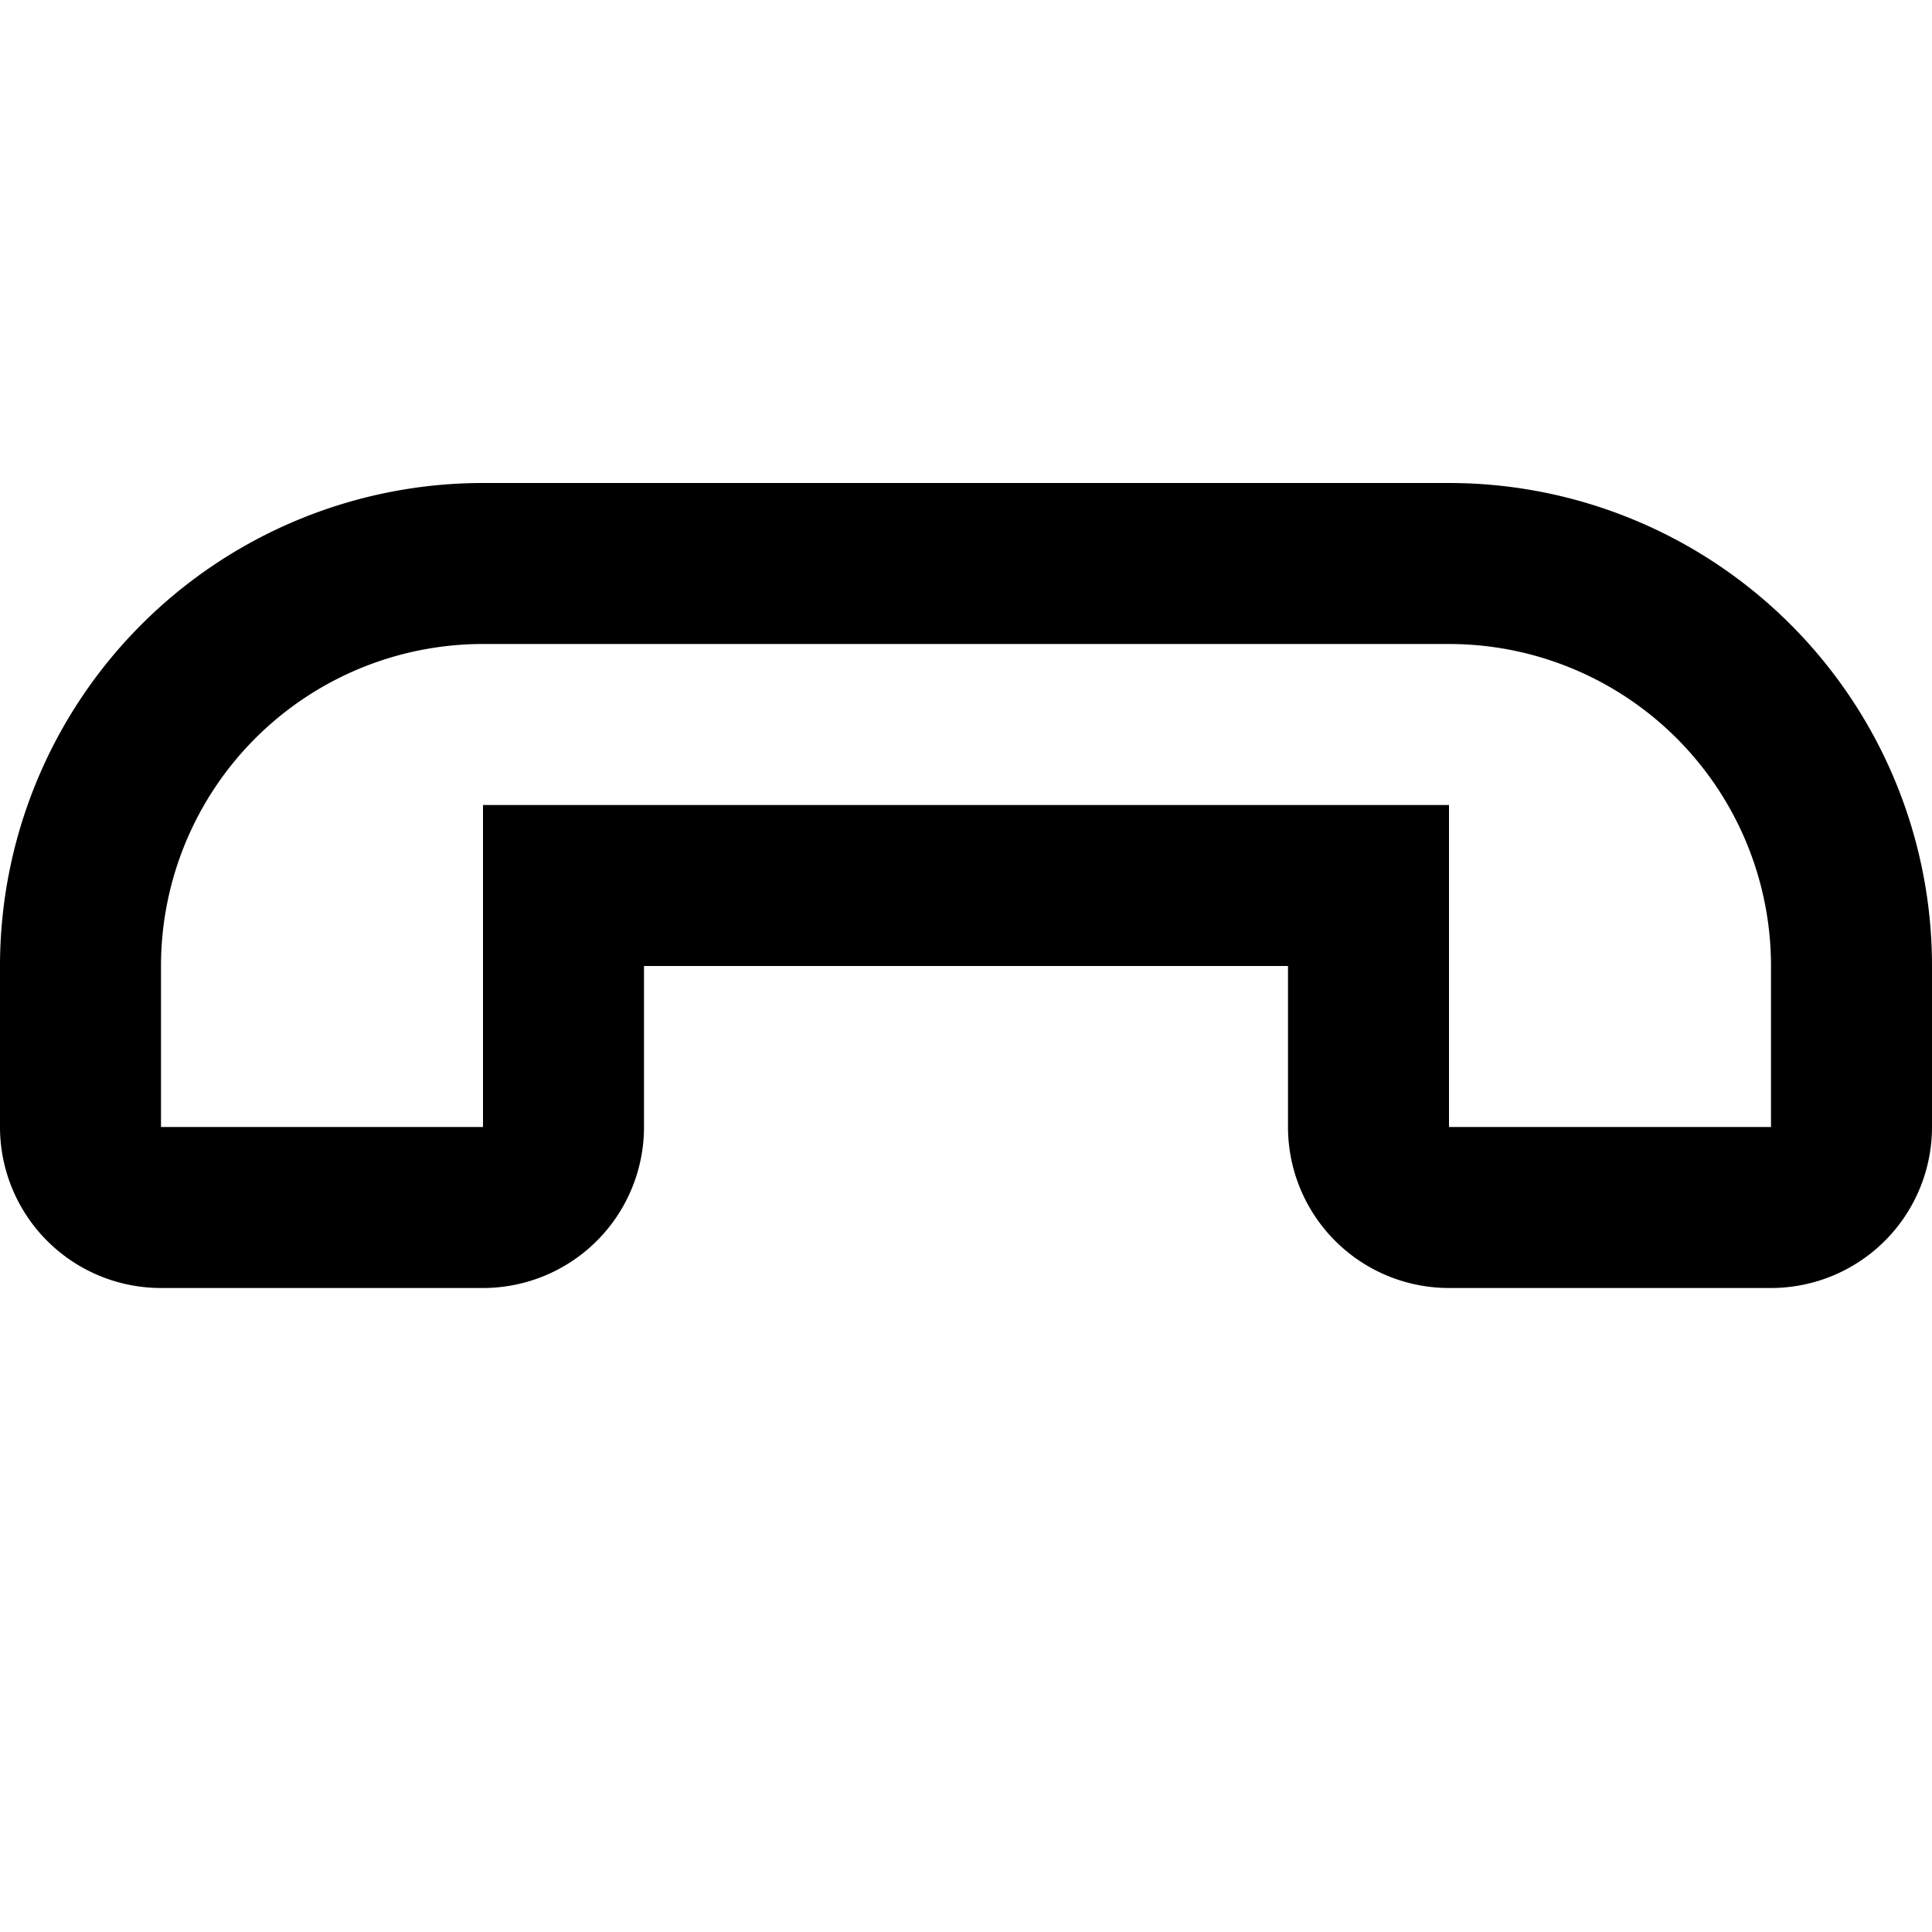 <svg xmlns="http://www.w3.org/2000/svg" width="3em" height="3em" viewBox="0 0 12 12"><path fill="currentColor" d="M4 6h4v1a1 1 0 0 0 1 1h2a1 1 0 0 0 1-1V6a3 3 0 0 0-3-3H3a3 3 0 0 0-3 3v1a1 1 0 0 0 1 1h2a1 1 0 0 0 1-1zM3 7H1V6a2 2 0 0 1 2-2h6a2 2 0 0 1 2 2v1H9V5H3z"/></svg>